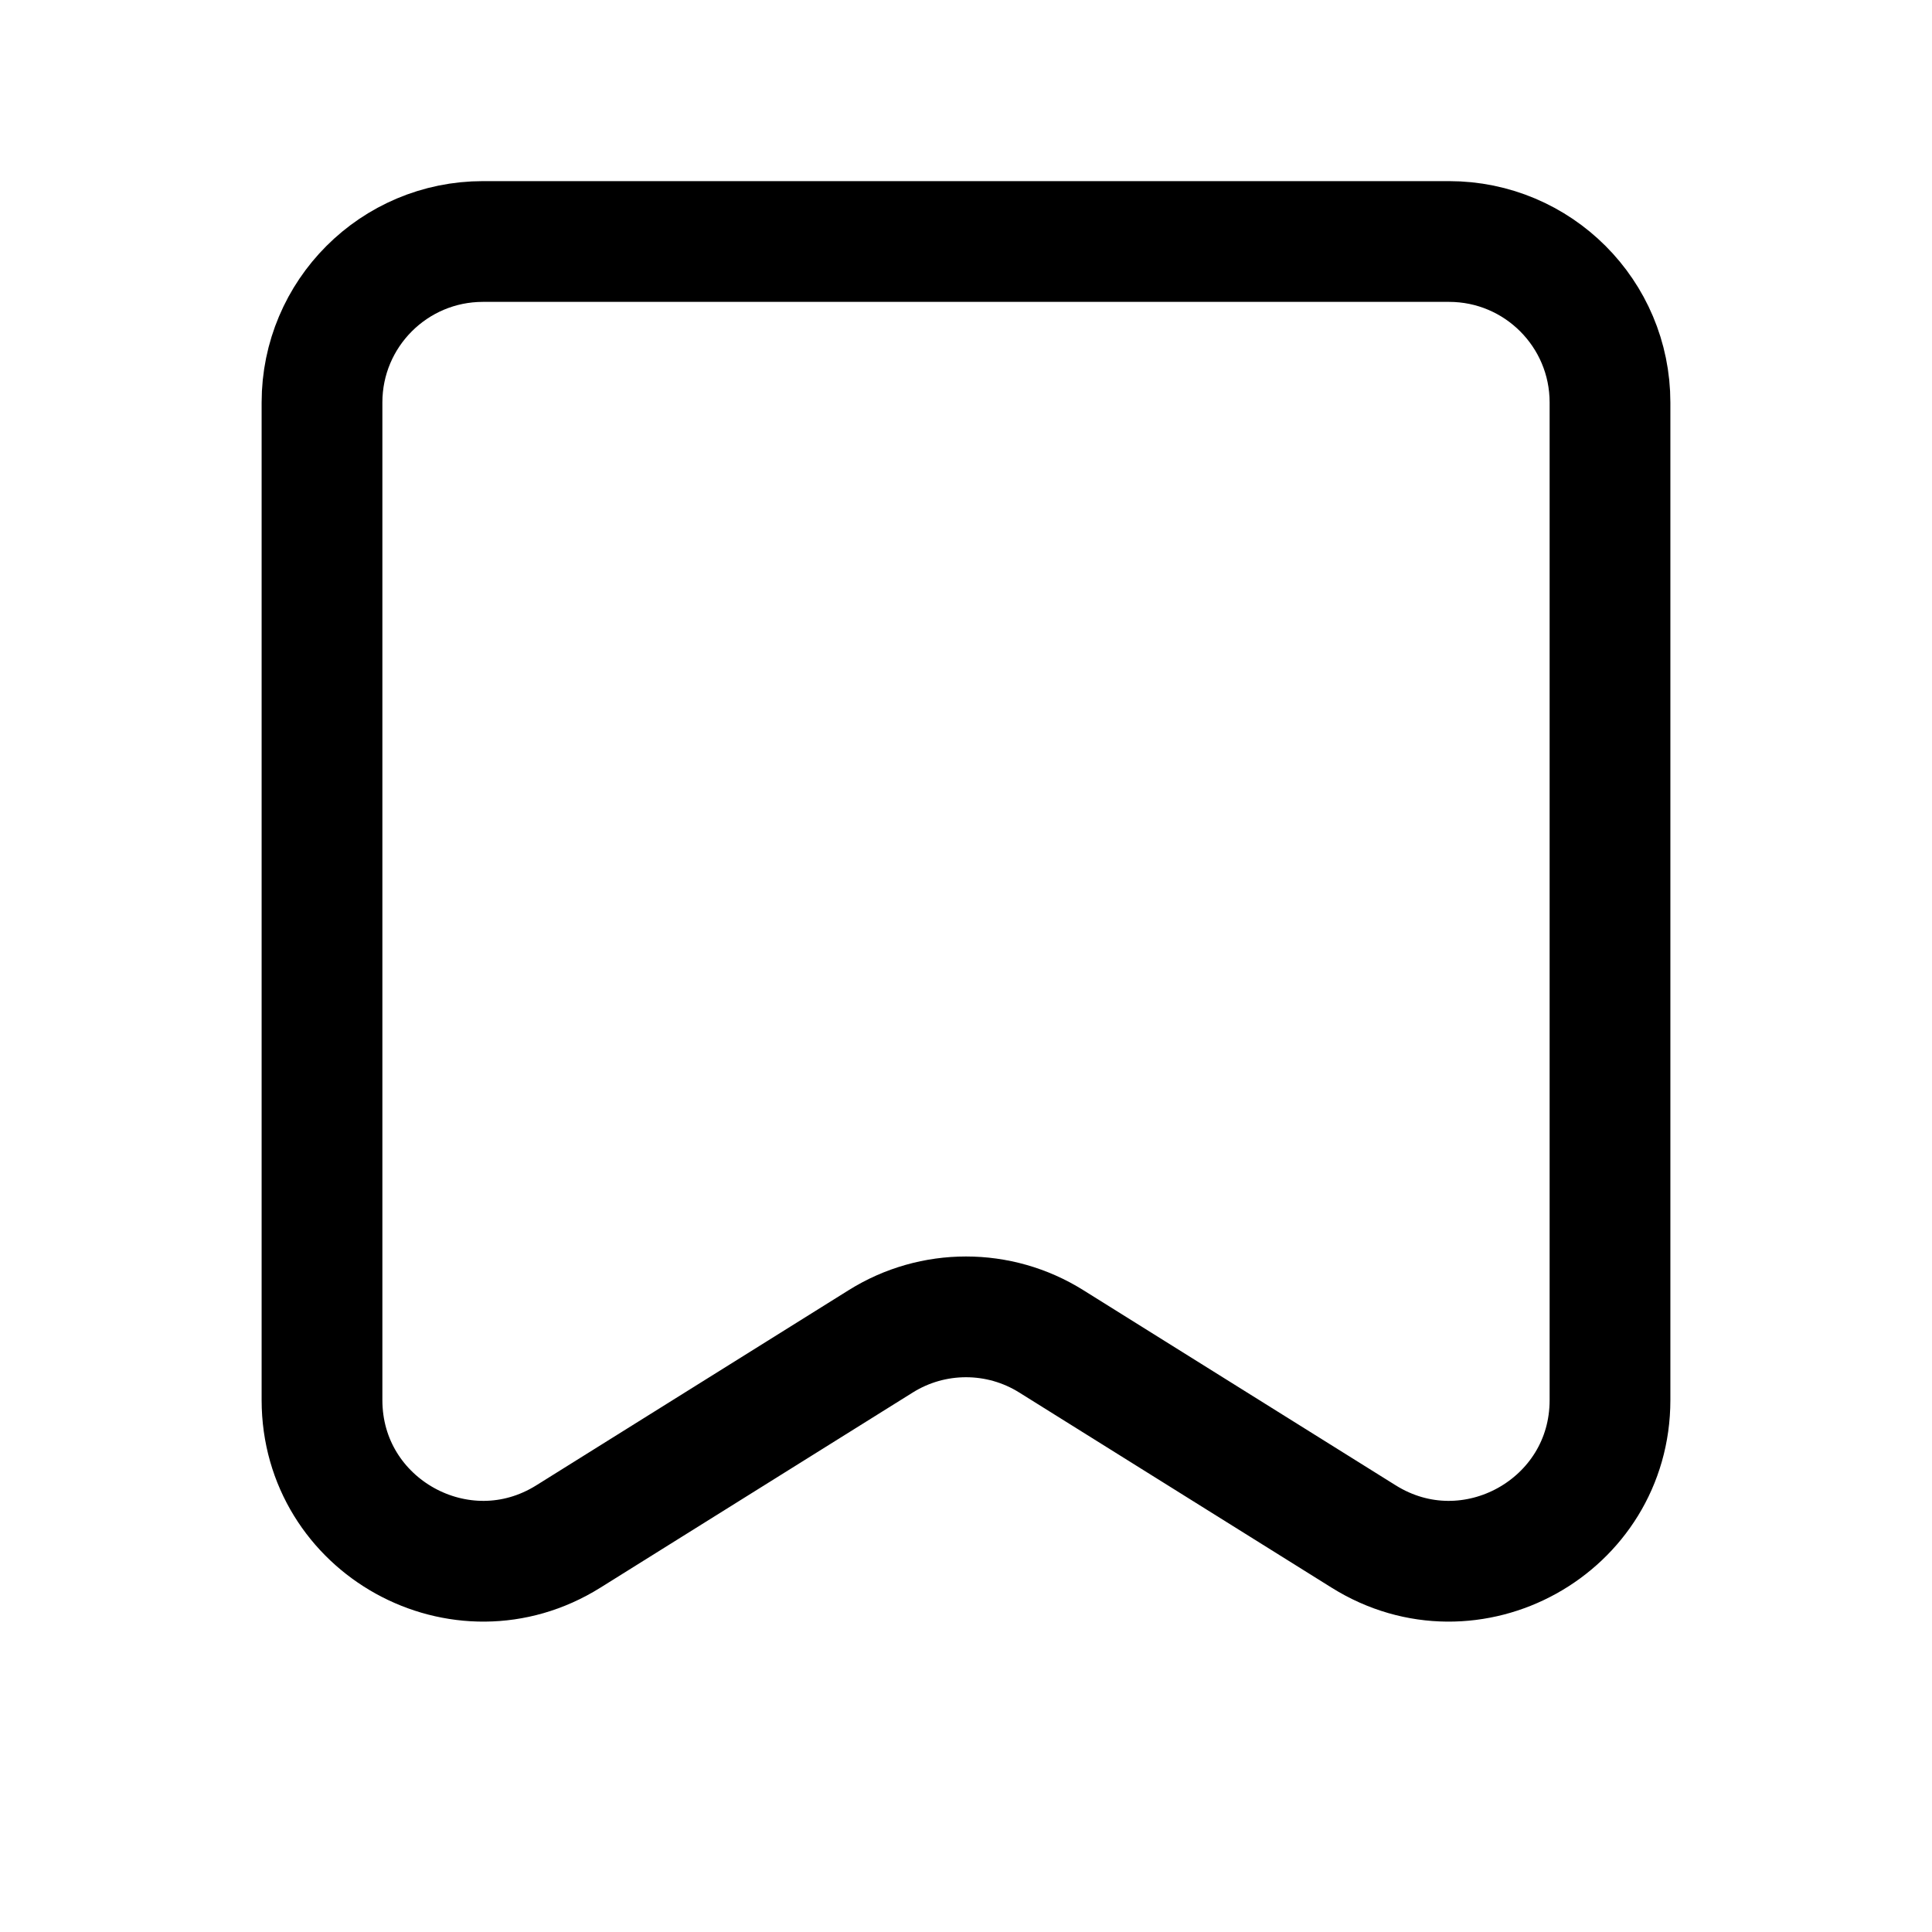 <svg width="24" height="24" viewBox="0 0 24 24" fill="none" xmlns="http://www.w3.org/2000/svg">
<path d="M4 5C4 3.895 4.895 3 6 3H18C19.105 3 20 3.895 20 5V17.392C20 18.962 18.272 19.92 16.94 19.087L13.06 16.663C12.412 16.257 11.588 16.257 10.94 16.663L7.06 19.087C5.728 19.92 4 18.962 4 17.392V5Z" stroke="black" stroke-width="1.5" stroke-linecap="round"/>
</svg>
